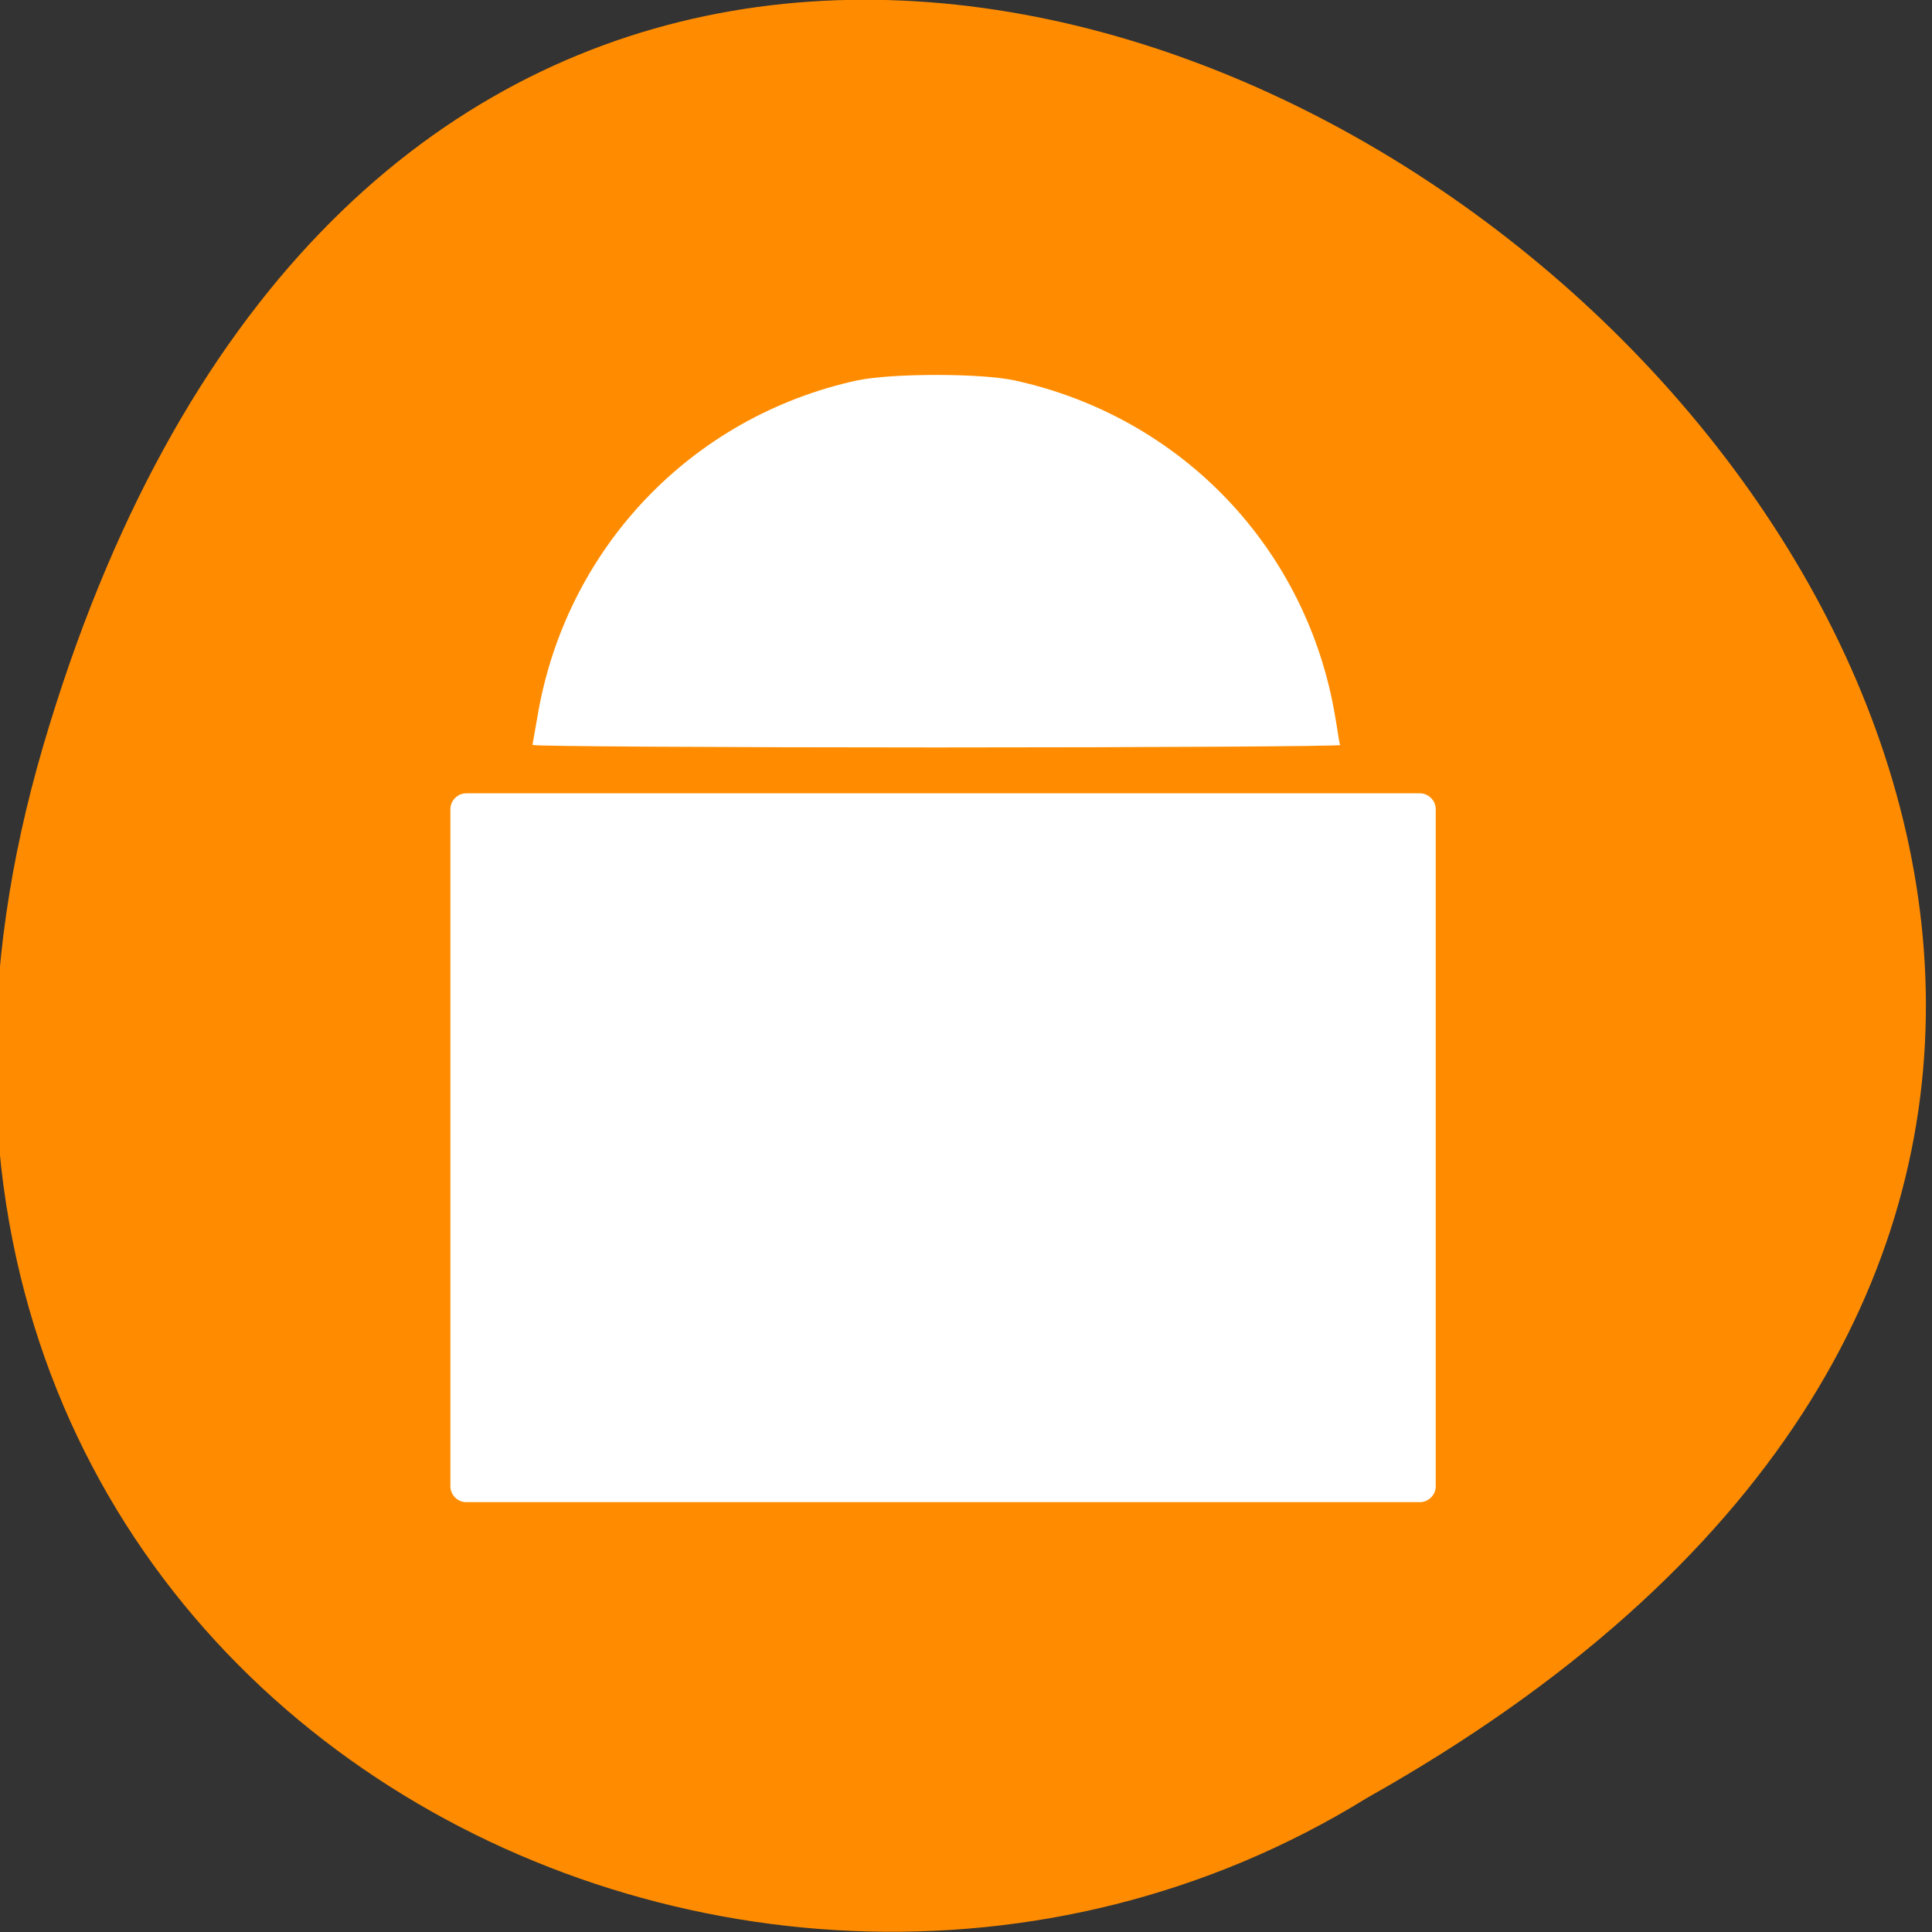 <svg xmlns="http://www.w3.org/2000/svg" viewBox="0 0 16 16"><rect x="0" y="0" width="16" height="16" fill="#333333" stroke="none"/><path d="m 0.36 6.17 c 4.41 -15 24.52 1.1 10.96 8.72 c -5.29 3.27 -13.23 -1.01 -10.96 -8.72" style="fill:#ff8c00"/><g style="fill:#fff"><path d="m 3.86 6.57 h 7.9 c 0.07 0 0.13 0.06 0.13 0.13 v 5.61 c 0 0.07 -0.06 0.13 -0.13 0.13 h -7.9 c -0.07 0 -0.13 -0.06 -0.13 -0.13 v -5.61 c 0 -0.07 0.06 -0.13 0.13 -0.13"/><path d="m 4.41 6.17 c 0 -0.01 0.02 -0.11 0.04 -0.23 c 0.23 -1.39 1.27 -2.49 2.65 -2.79 c 0.29 -0.06 1.02 -0.06 1.3 0 c 1.38 0.3 2.43 1.39 2.66 2.8 c 0.02 0.11 0.03 0.21 0.04 0.22 c 0 0.01 -1.5 0.02 -3.34 0.02 c -1.83 0 -3.34 -0.01 -3.34 -0.02"/></g></svg>